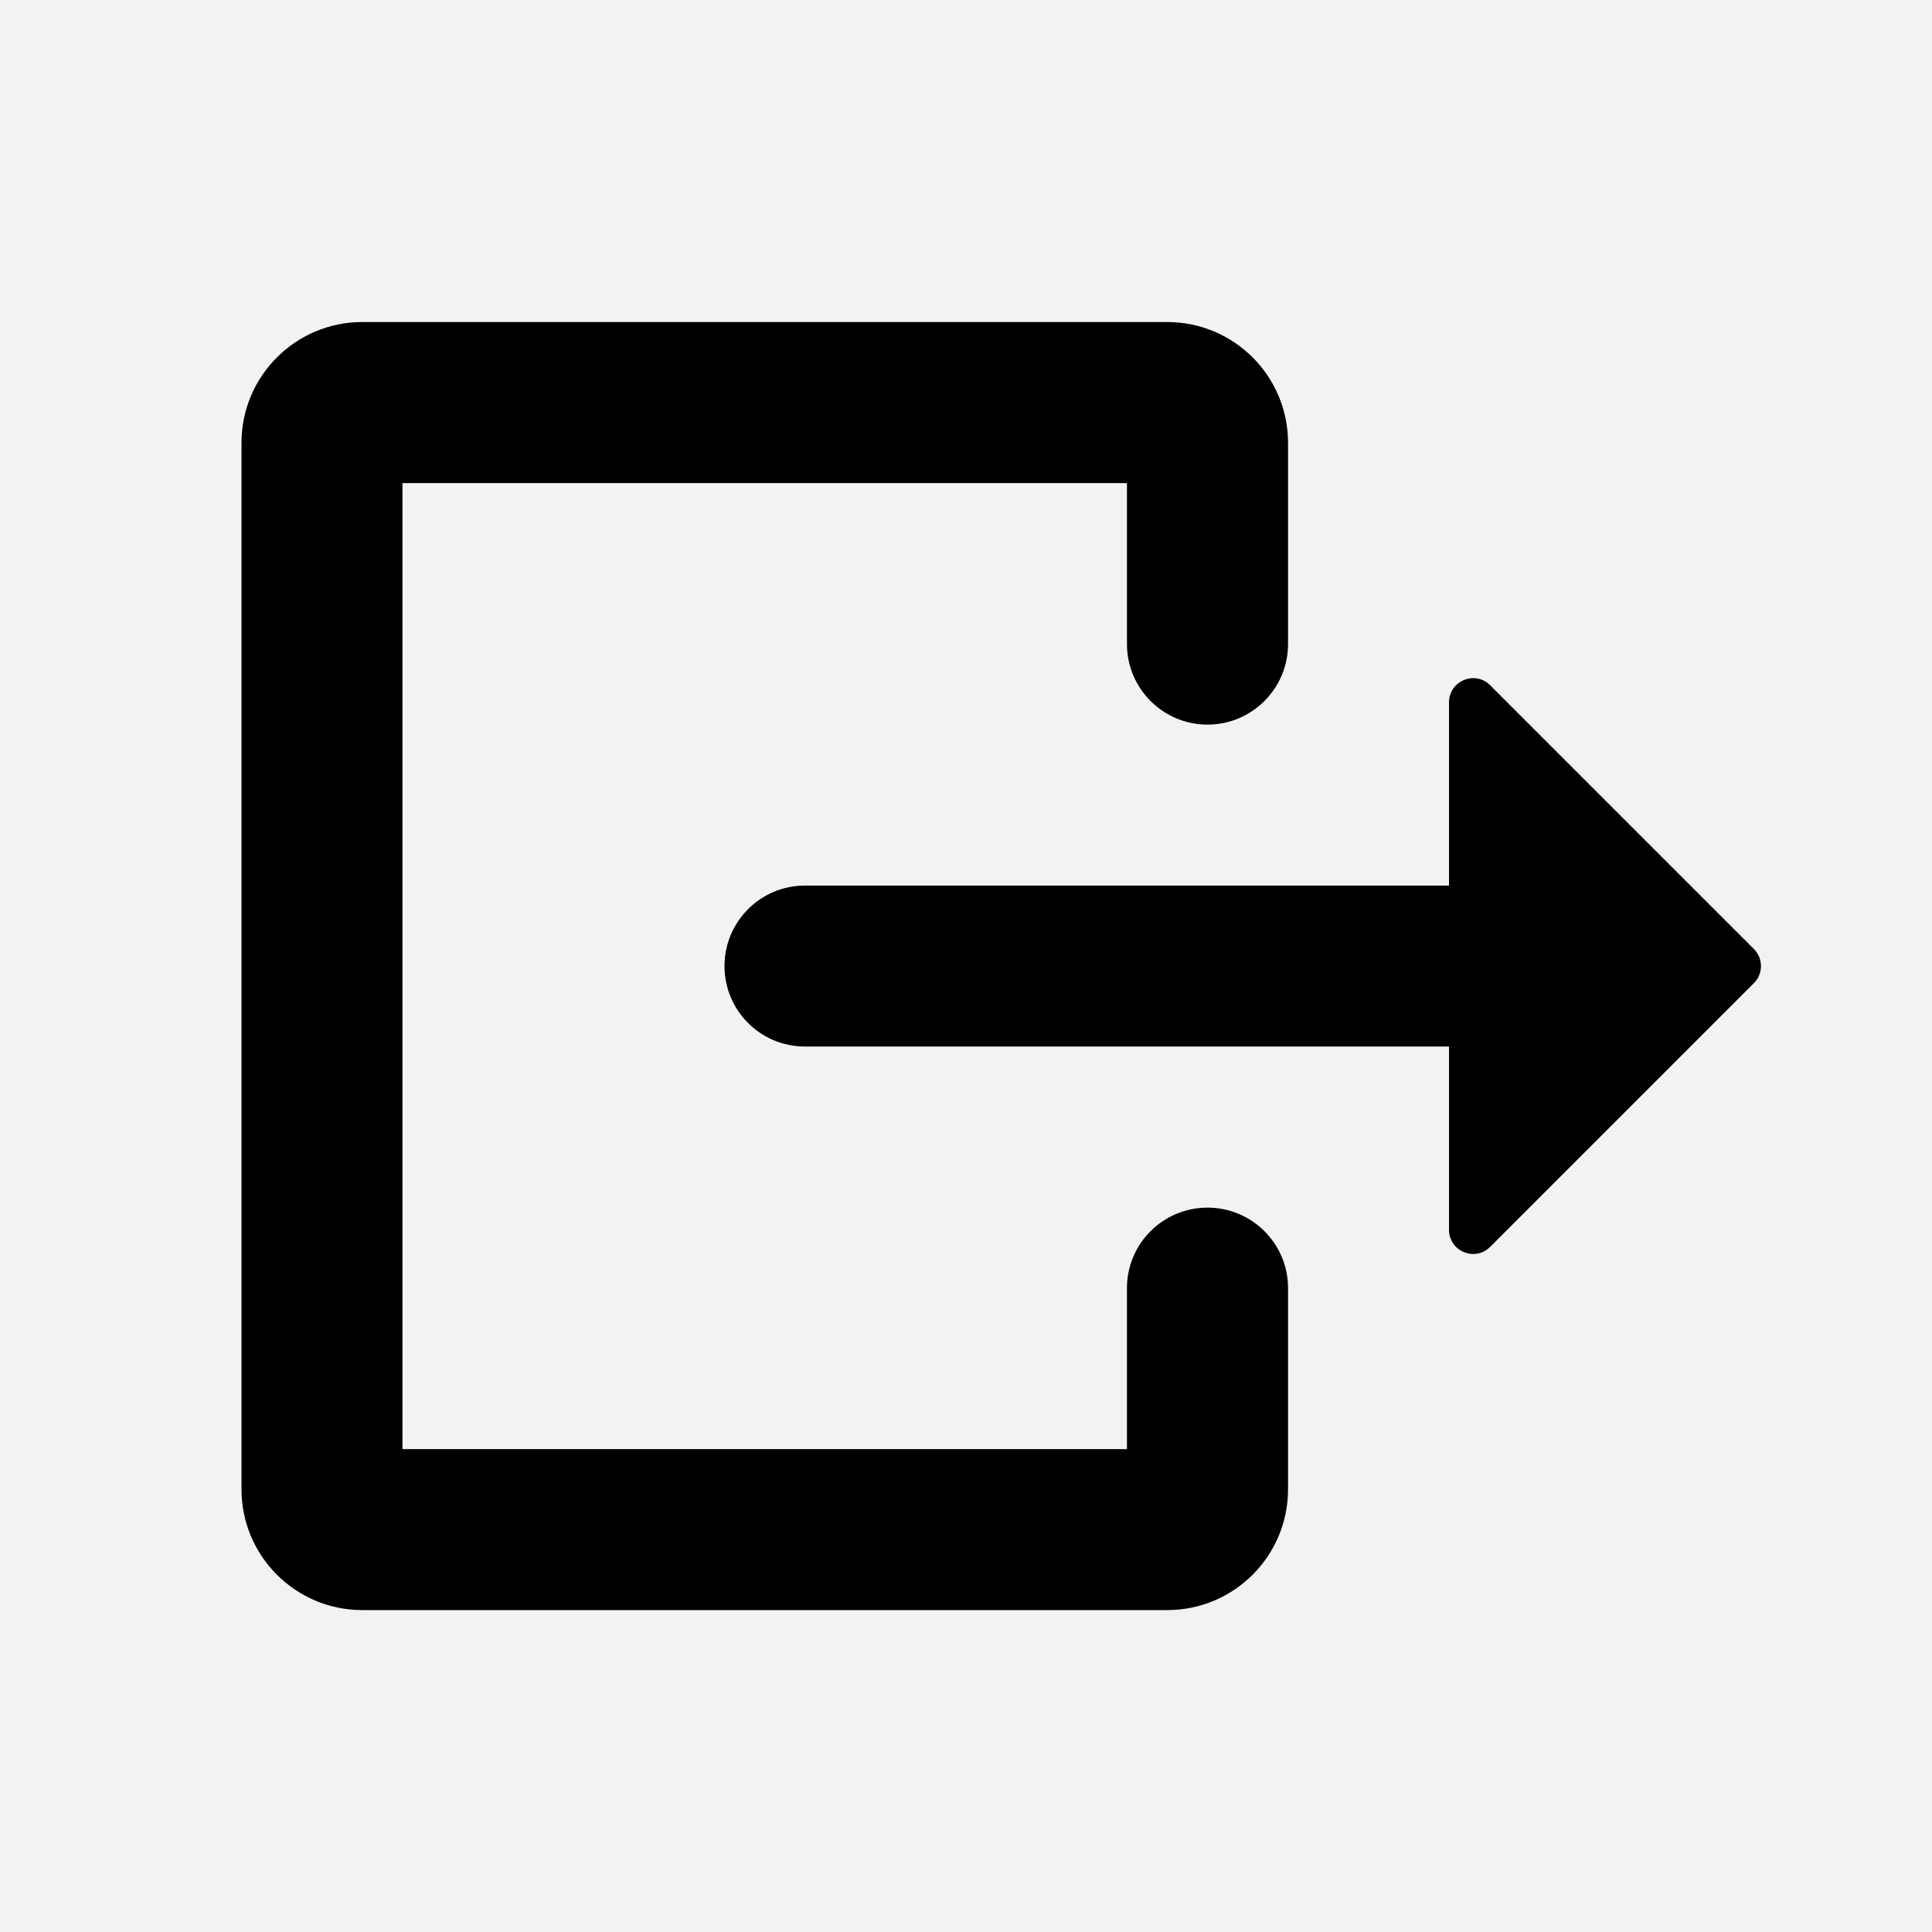 <svg width="16" height="16" viewBox="0 0 16 16" fill="inherit" xmlns="http://www.w3.org/2000/svg">
<rect width="16" height="16" fill="#F2F2F2"/>
<path d="M10.667 12.334C10.667 12.886 10.219 13.334 9.667 13.334L3 13.334C2.448 13.334 2 12.886 2 12.334L2 3.667C2 3.115 2.448 2.667 3 2.667L9.667 2.667C10.219 2.667 10.667 3.115 10.667 3.667L10.667 5.334C10.667 5.702 10.368 6.001 10 6.001C9.632 6.001 9.333 5.702 9.333 5.334L9.333 4.001L3.333 4.001L3.333 12.001L9.333 12.001L9.333 10.667C9.333 10.299 9.632 10.001 10 10.001C10.368 10.001 10.667 10.299 10.667 10.667L10.667 12.334Z" fill="inherit"/>
<path d="M12 10.184C12 10.363 12.215 10.452 12.341 10.326L14.525 8.142C14.603 8.064 14.603 7.937 14.525 7.859L12.341 5.675C12.215 5.549 12 5.639 12 5.817L12 7.334L6.667 7.334C6.298 7.334 6 7.632 6 8.001C6 8.369 6.298 8.667 6.667 8.667L12 8.667L12 10.184Z" fill="inherit"/>
</svg>
